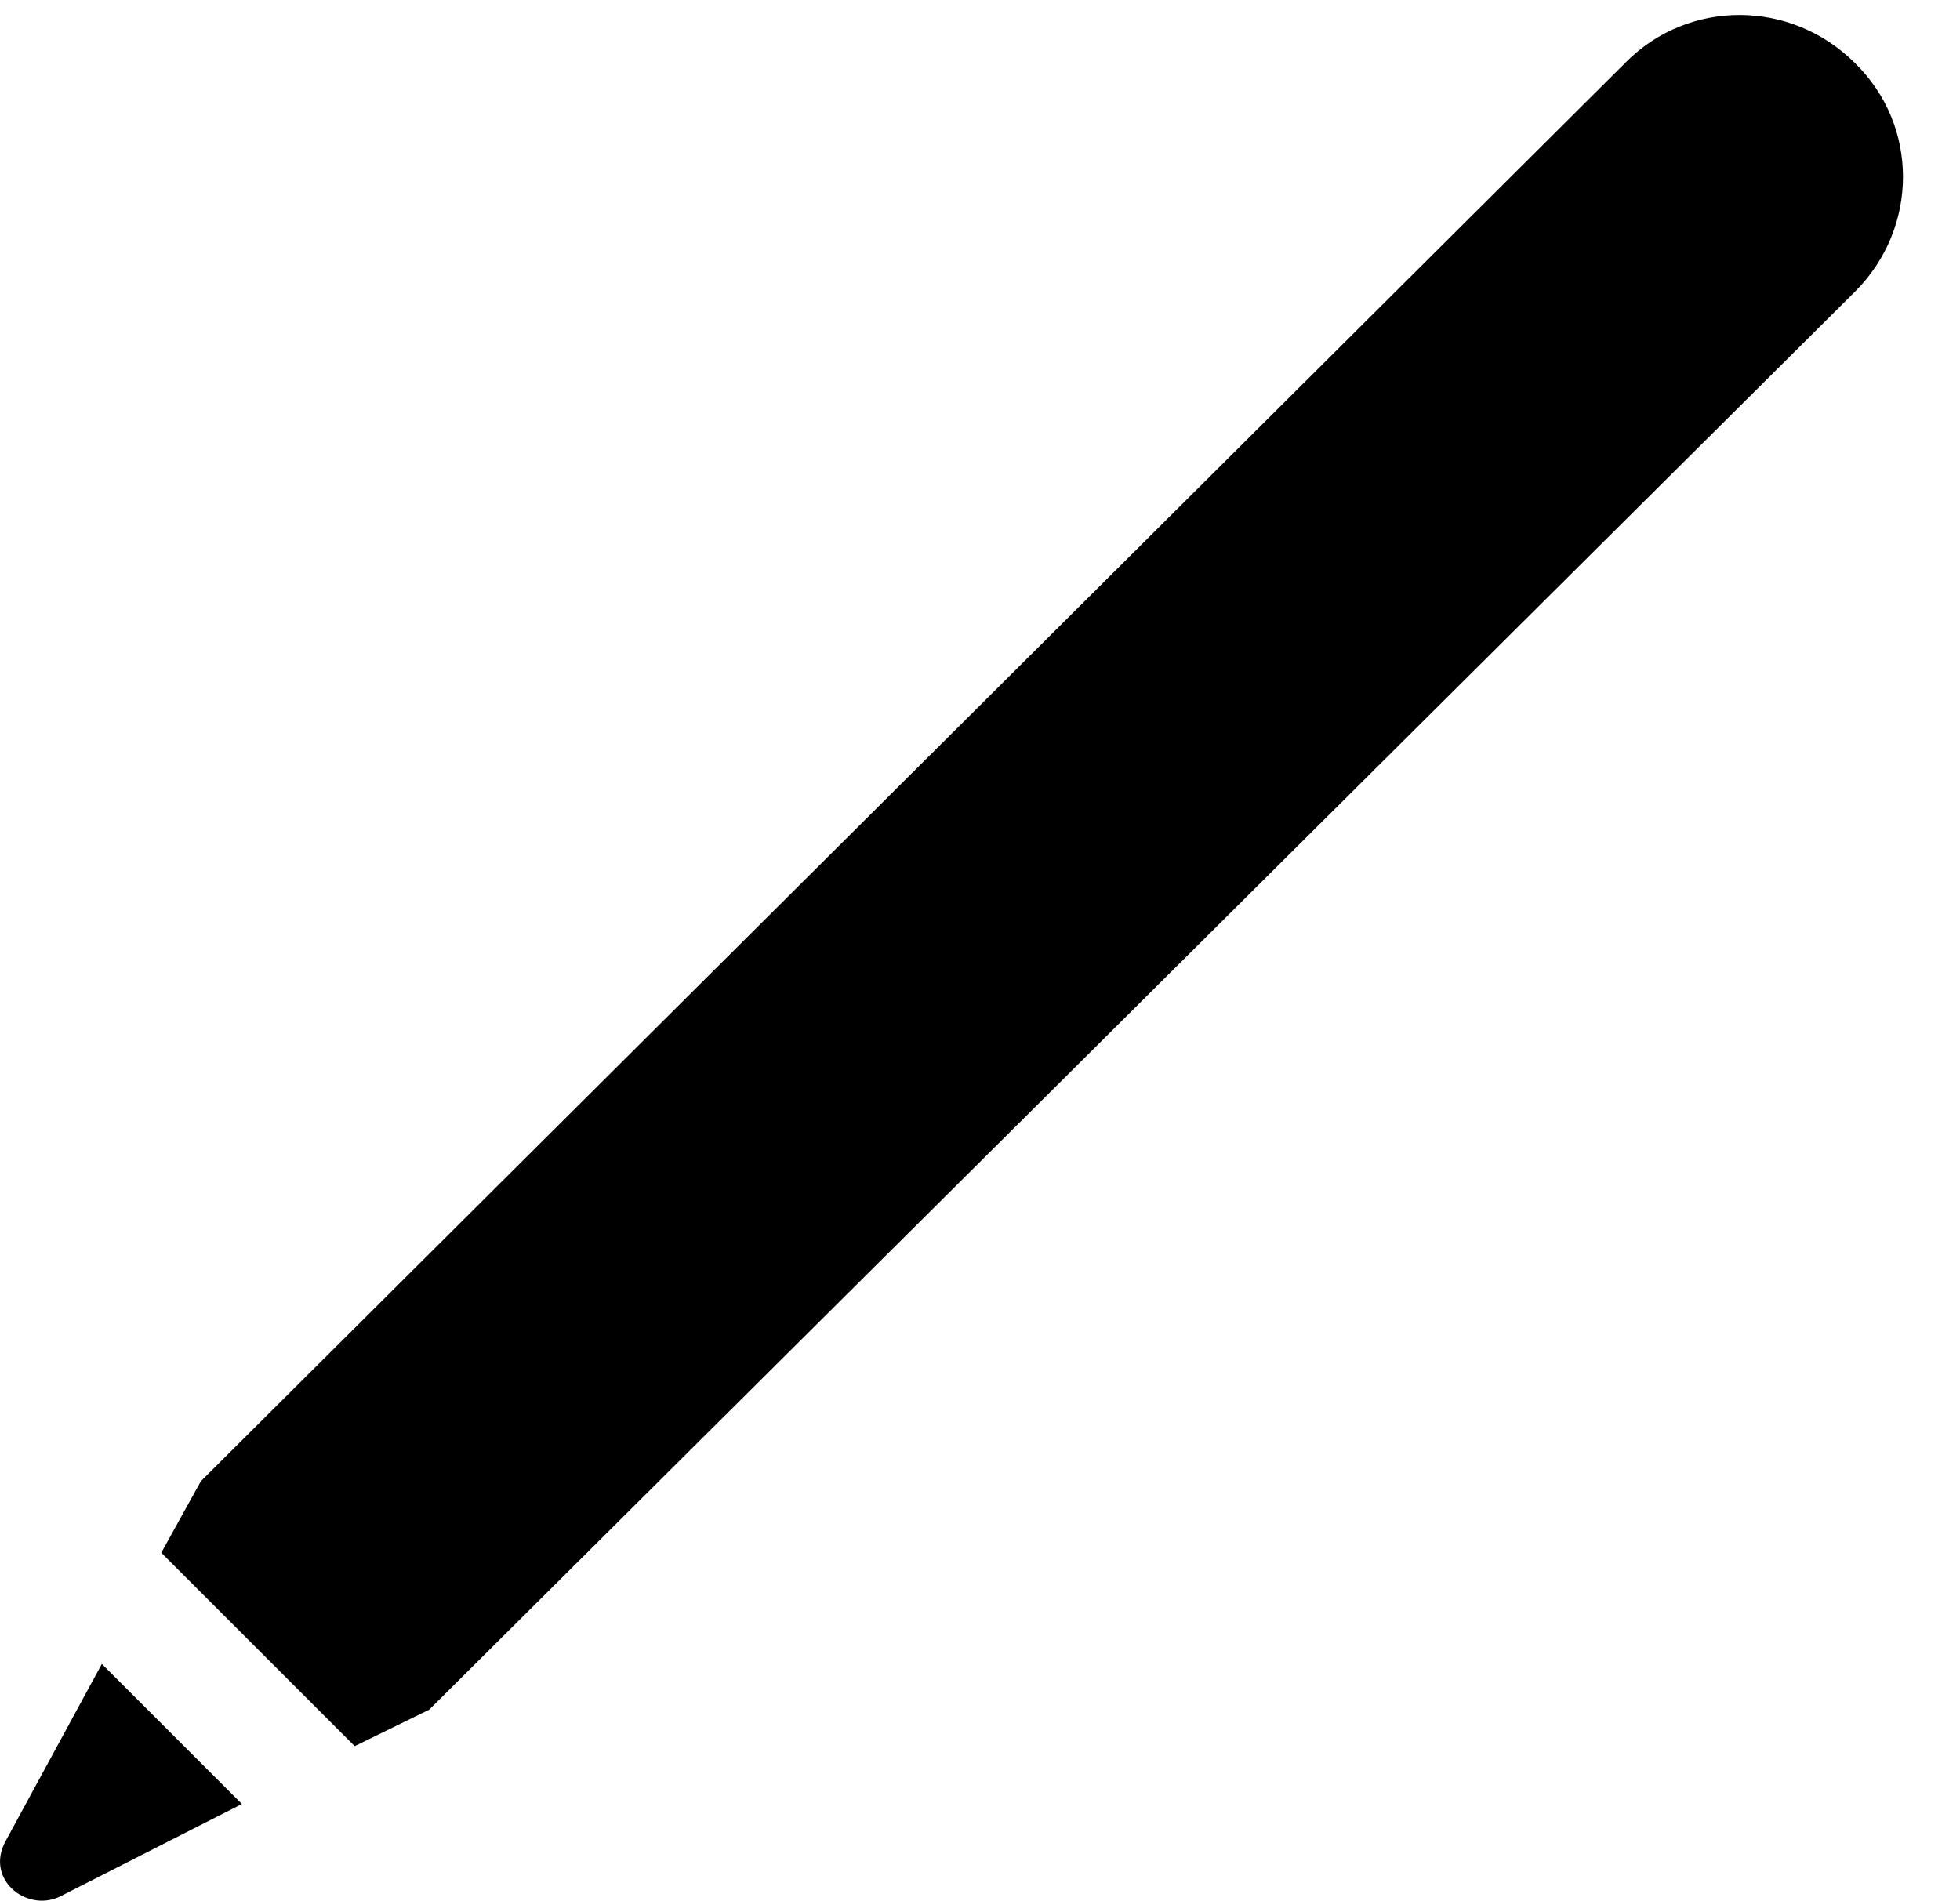 <svg version="1.1" xmlns="http://www.w3.org/2000/svg" xmlns:xlink="http://www.w3.org/1999/xlink" width="12.566" height="12.187" viewBox="0 0 12.566 12.187">
 <g>
  <rect height="12.187" opacity="0" width="12.566" x="0" y="0"/>
  <path d="M0.038 11.801C-0.099 12.046 0.165 12.26 0.379 12.163L1.551 11.567L0.653 10.669ZM1.034 9.956L2.274 11.196L2.752 10.962L11.893 1.87C12.303 1.46 12.303 0.805 11.893 0.405C11.483-0.005 10.829-0.005 10.428 0.395L1.288 9.497Z" fill="currentColor"/>
 </g>
</svg>
